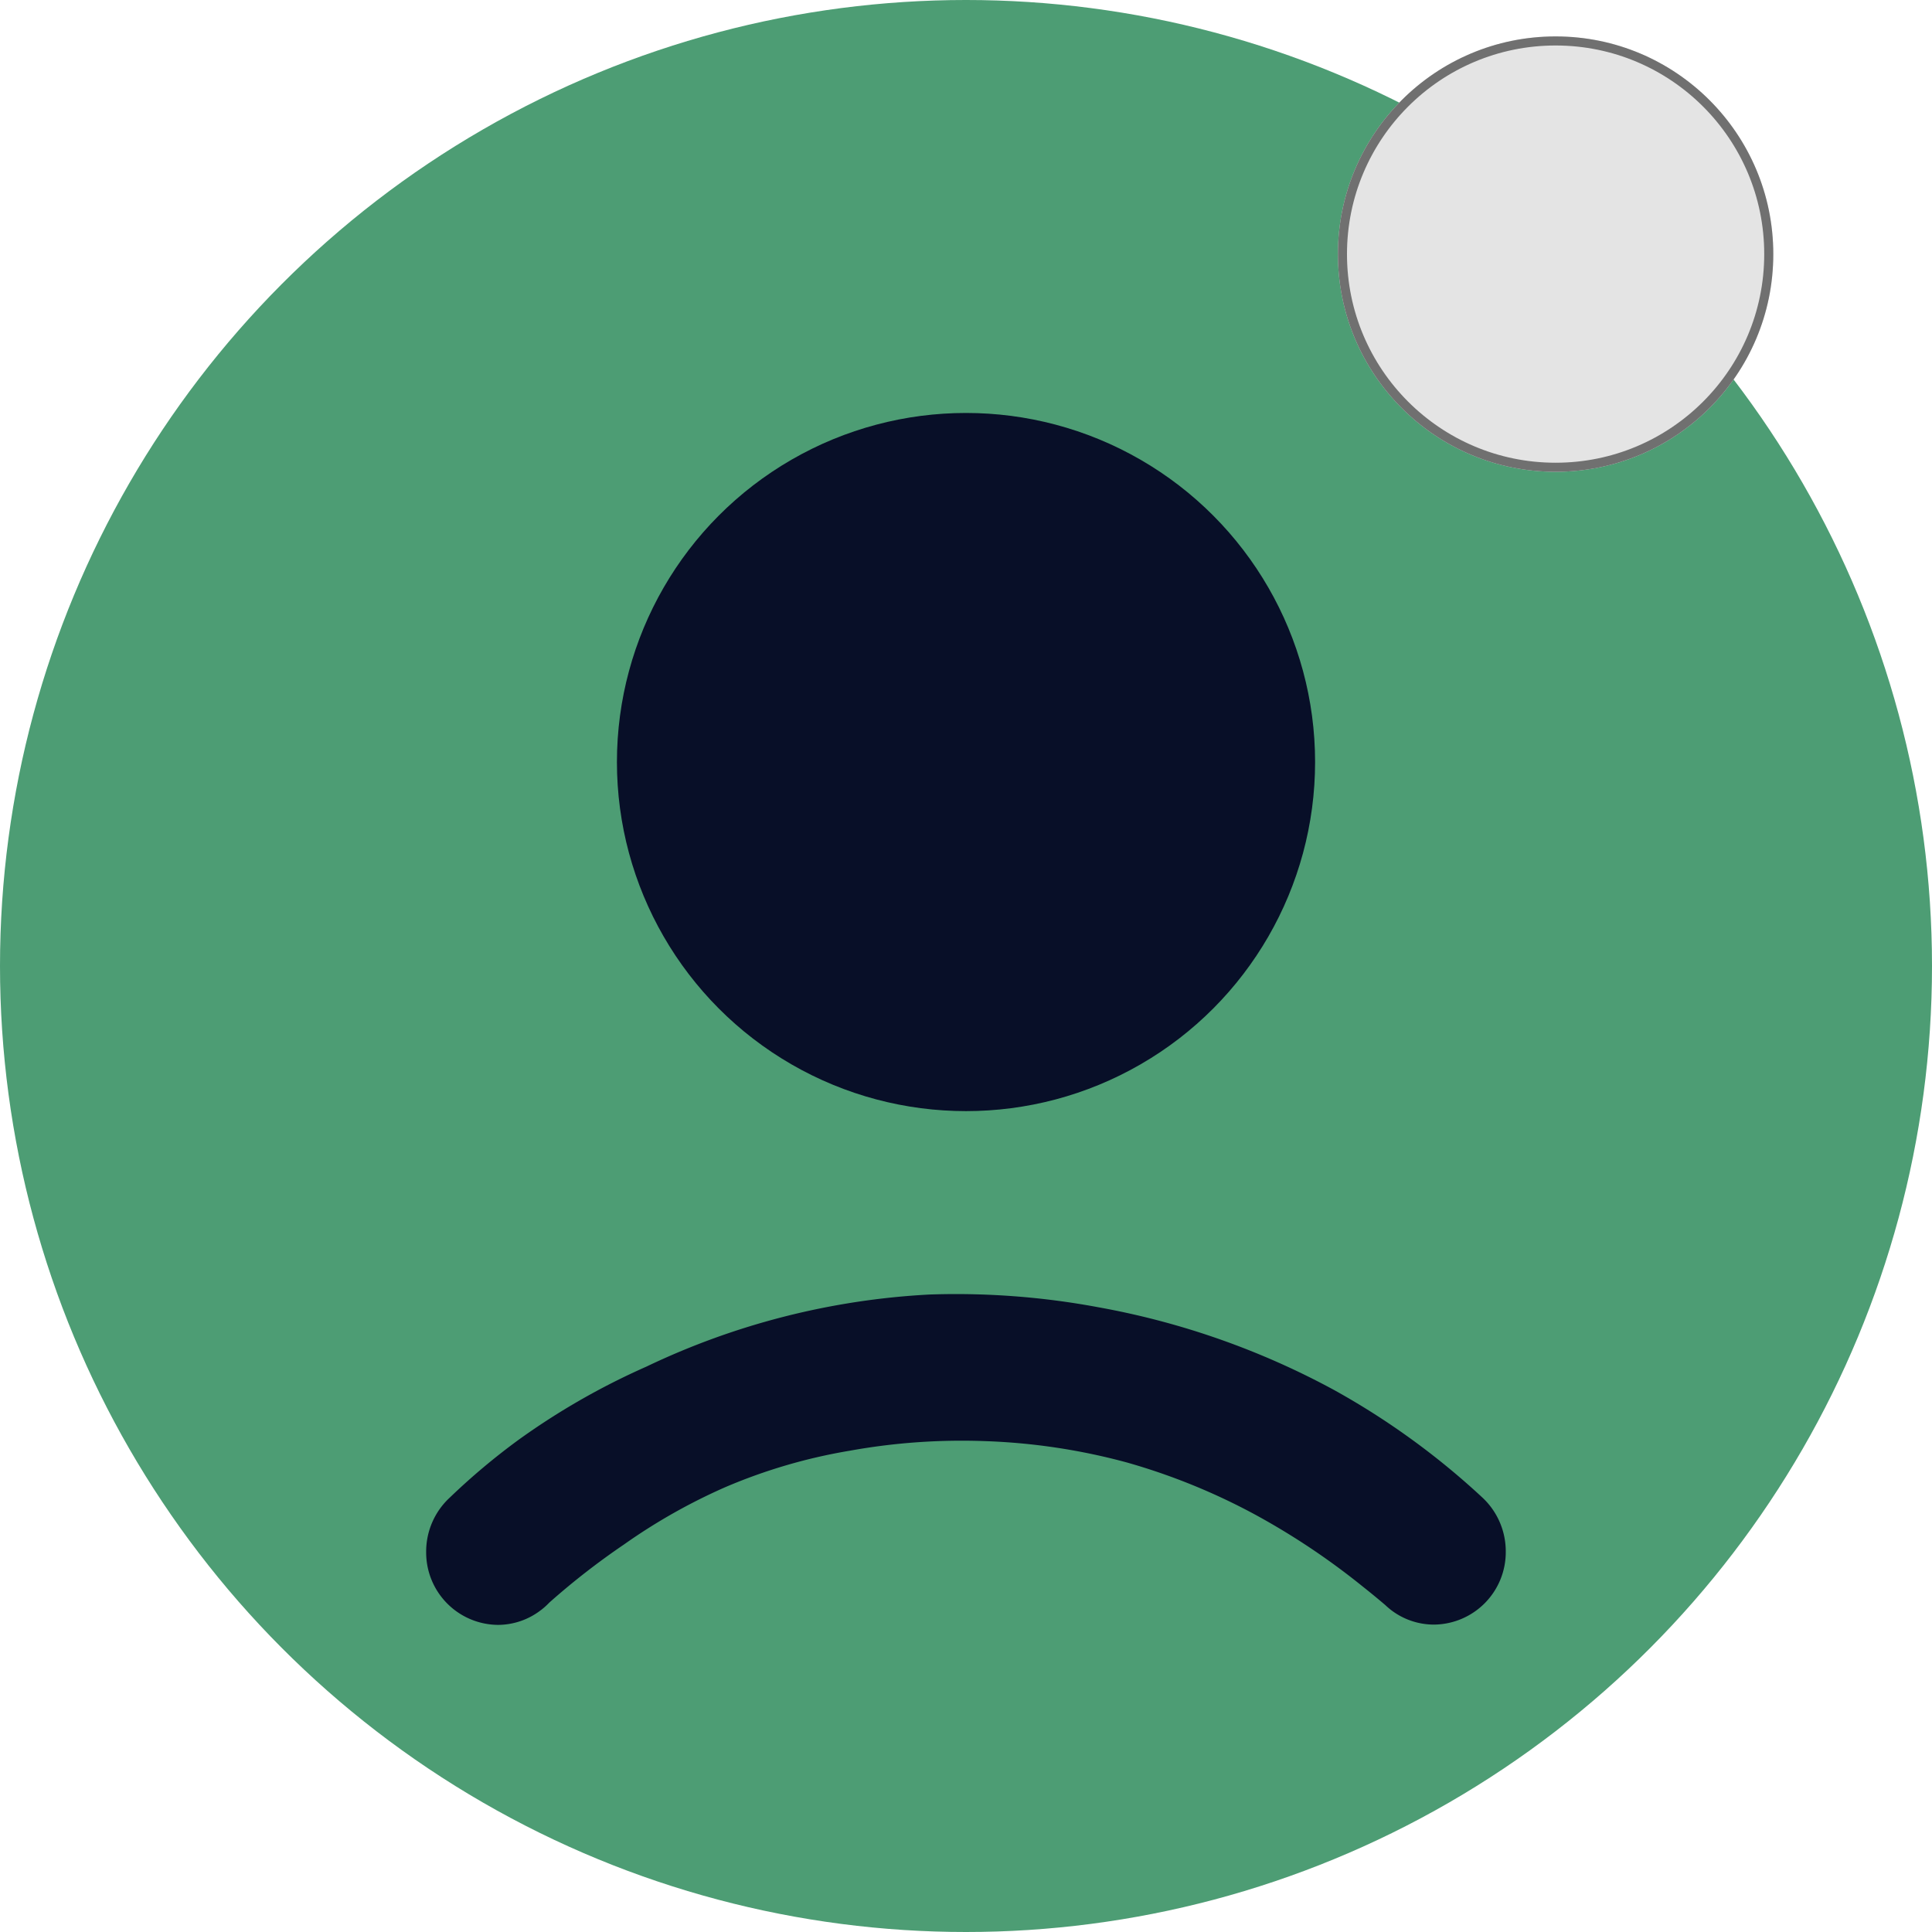 <svg xmlns="http://www.w3.org/2000/svg" width="213" height="213" viewBox="0 0 213 213">
  <g id="Group_100" data-name="Group 100" transform="translate(-13575.497 509.015)">
    <g id="Group_99" data-name="Group 99" transform="translate(13575.497 -509.015)">
      <circle id="Ellipse_19" data-name="Ellipse 19" cx="106.5" cy="106.5" r="106.5" fill="#4d9d74"/>
    </g>
    <circle id="Ellipse_27" data-name="Ellipse 27" cx="38.486" cy="38.486" r="38.486" transform="translate(13643.512 -463.487)" fill="#080f28"/>
    <path id="Path_169" data-name="Path 169" d="M165.42,696.7h0l.005,0a7.981,7.981,0,0,0,.907-.818,80.544,80.544,0,0,1,8.227-6.4,63.765,63.765,0,0,1,11.188-6.327,60.083,60.083,0,0,1,13.7-4.009,69.46,69.46,0,0,1,14.791-1.062,68.6,68.6,0,0,1,15.787,2.366,69.6,69.6,0,0,1,14.223,5.8,79.081,79.081,0,0,1,11.757,7.873c.974.771,1.811,1.467,2.479,2.036q.276.261.577.5l.013.012h0a7.779,7.779,0,0,0,4.787,1.645,7.985,7.985,0,0,0,7.909-8.058,8.106,8.106,0,0,0-2.6-5.97h0a83.355,83.355,0,0,0-16.236-11.785,86.625,86.625,0,0,0-26.107-9.178,85.488,85.488,0,0,0-18.569-1.4,82.293,82.293,0,0,0-31.255,7.961,78.237,78.237,0,0,0-14.065,8.055,73.533,73.533,0,0,0-7.58,6.365,8.1,8.1,0,0,0-2.612,5.984,7.985,7.985,0,0,0,7.909,8.058A7.781,7.781,0,0,0,165.42,696.7Z" transform="translate(13469.735 -1028.222)" fill="#080f28"/>
    <g id="Ellipse_28" data-name="Ellipse 28" transform="translate(13723 -505)" fill="#e4e4e4" stroke="#707070" stroke-width="1">
      <circle cx="24" cy="24" r="24" stroke="none"/>
      <circle cx="24" cy="24" r="23.5" fill="none"/>
    </g>
  </g>
</svg>
